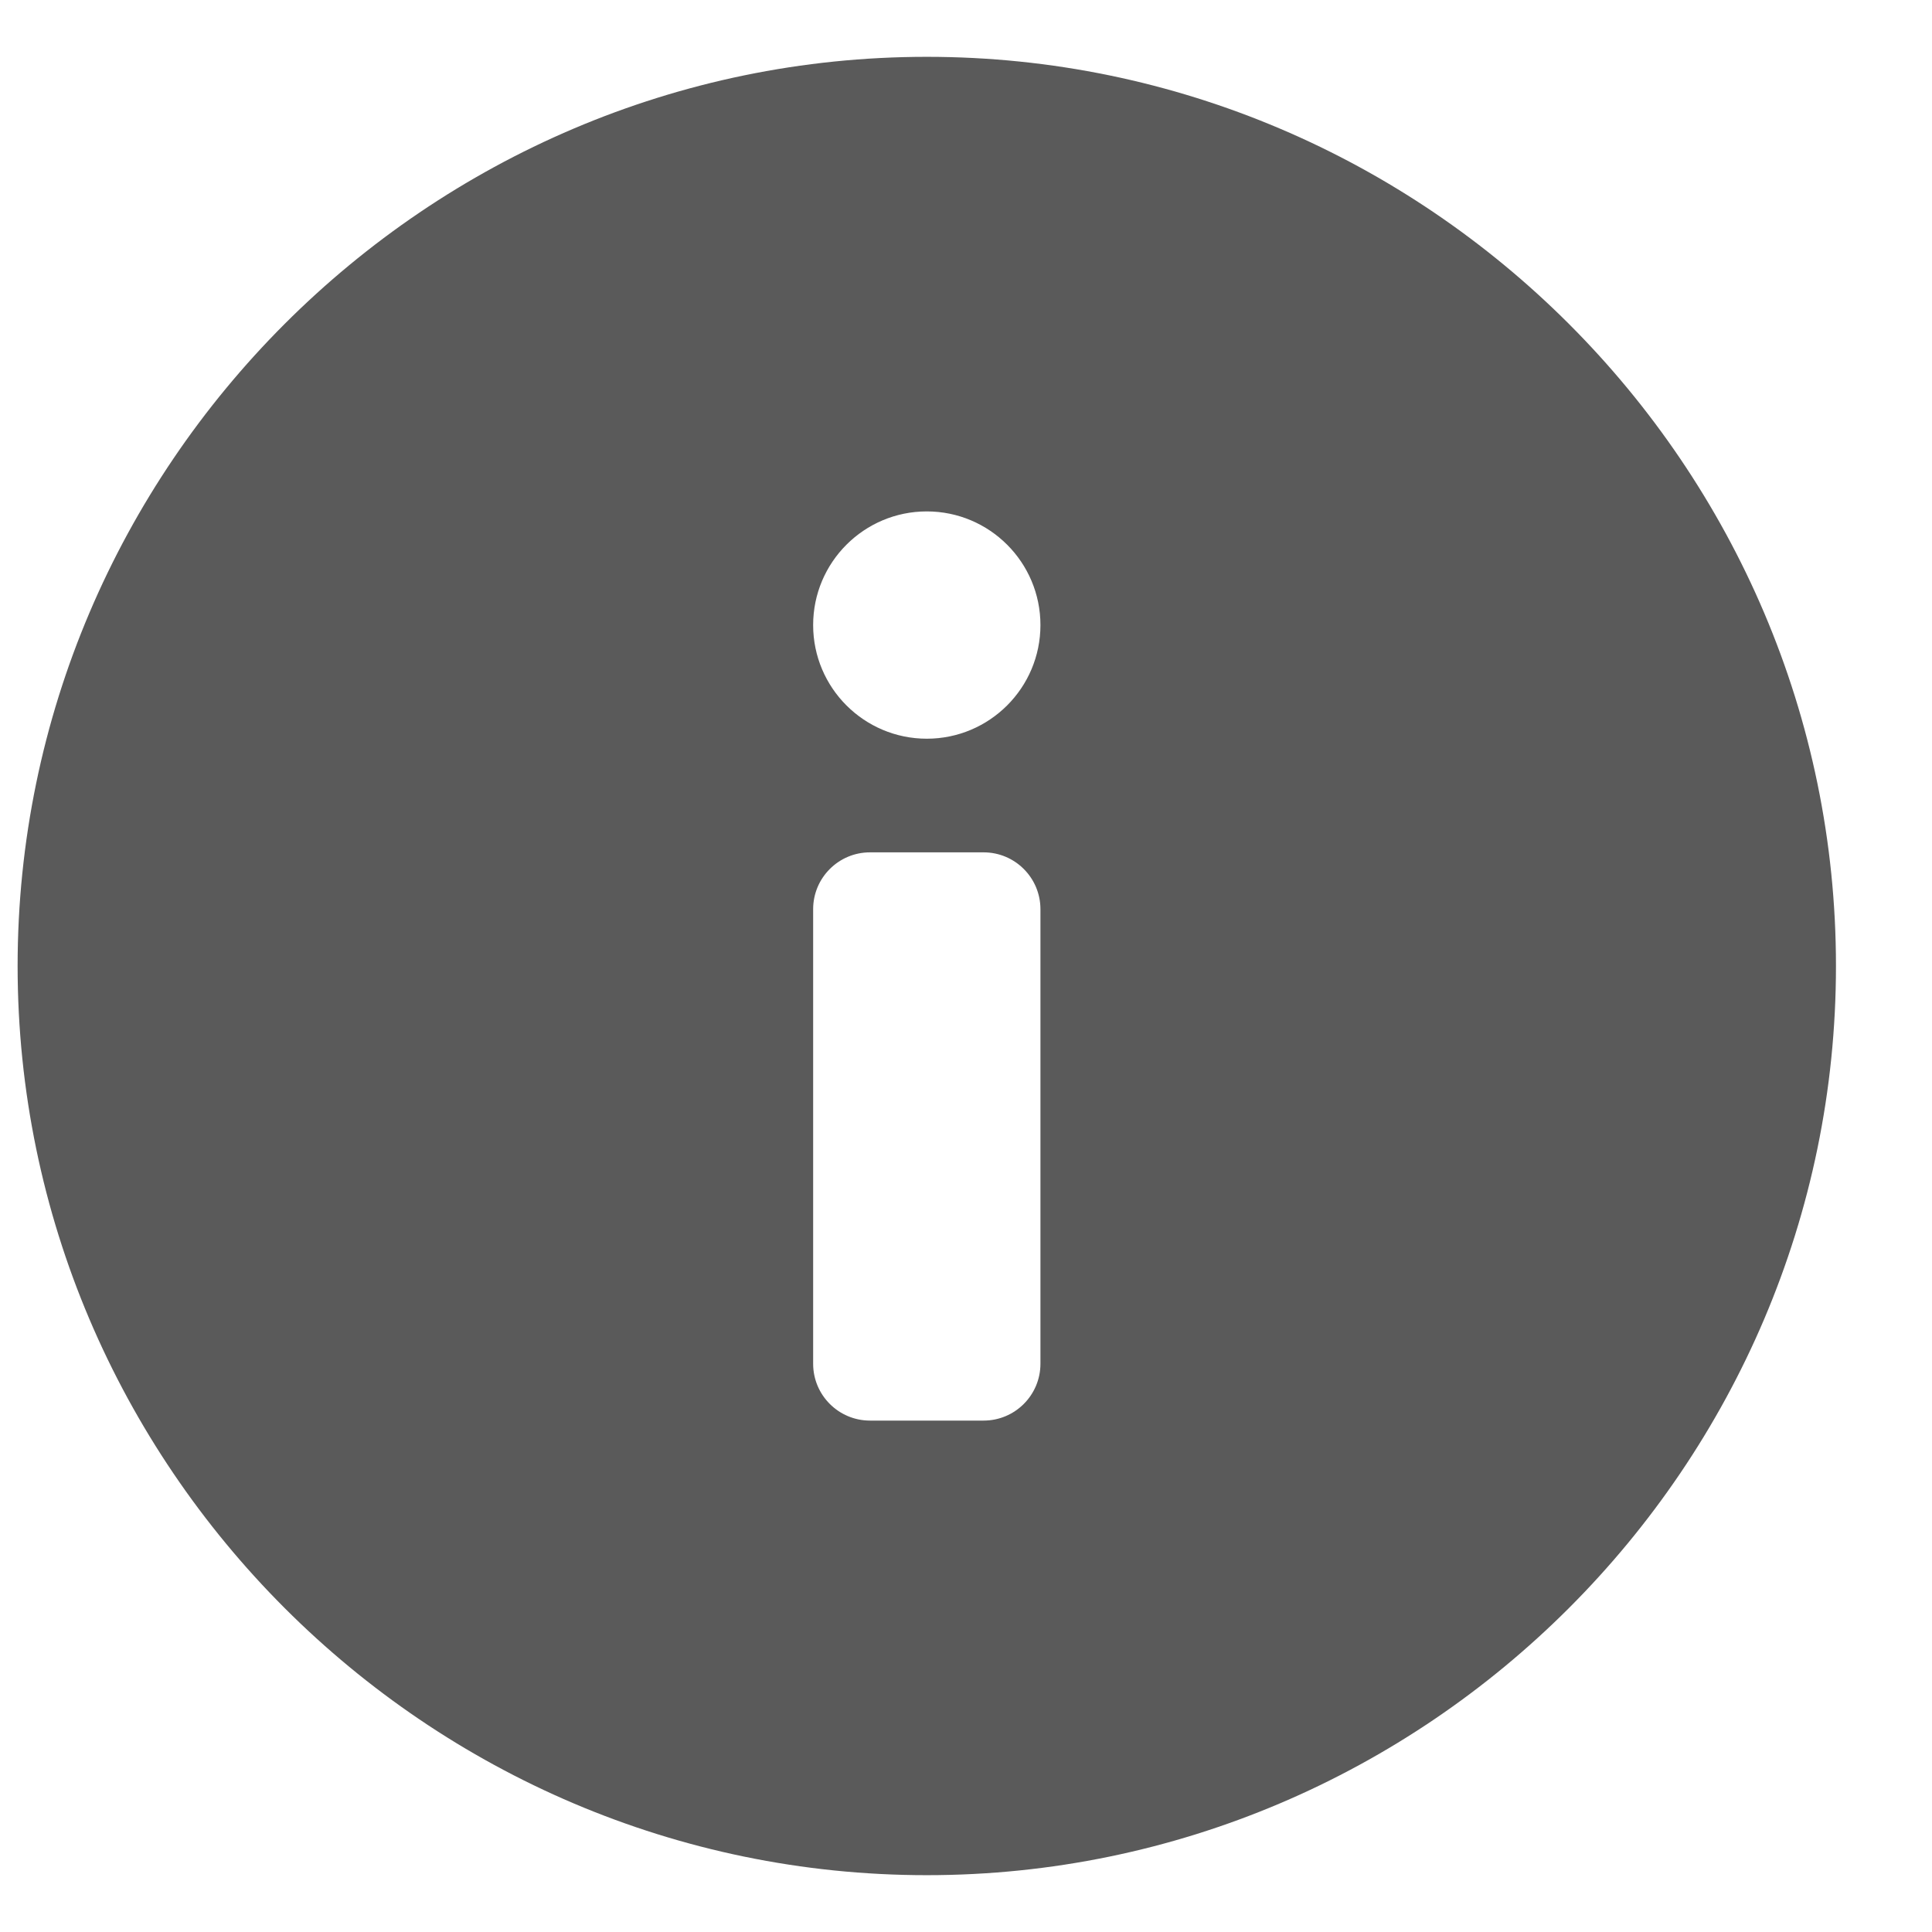 <svg width="17" height="17" viewBox="0 0 17 17" fill="none" xmlns="http://www.w3.org/2000/svg">
<g clip-path="url(#clip0_11672_137433)">
<path d="M8.155 0.5C3.755 0.5 0.155 4.1 0.155 8.5C0.155 12.9 3.755 16.5 8.155 16.5C12.555 16.5 16.155 12.9 16.155 8.5C16.155 4.1 12.555 0.5 8.155 0.5ZM9.155 12C9.155 12.276 8.931 12.5 8.655 12.5H7.655C7.379 12.5 7.155 12.276 7.155 12V8C7.155 7.724 7.379 7.5 7.655 7.5H8.655C8.931 7.5 9.155 7.724 9.155 8V12ZM8.155 6.5C7.603 6.5 7.155 6.052 7.155 5.5C7.155 4.948 7.603 4.5 8.155 4.5C8.707 4.5 9.155 4.948 9.155 5.5C9.155 6.052 8.707 6.5 8.155 6.5Z" fill="#5A5A5A"/>
</g>
<defs>
<clipPath id="clip0_11672_137433">
<rect width="16" height="16" fill="white" transform="translate(0.155 0.5)"/>
</clipPath>
</defs>
</svg>
